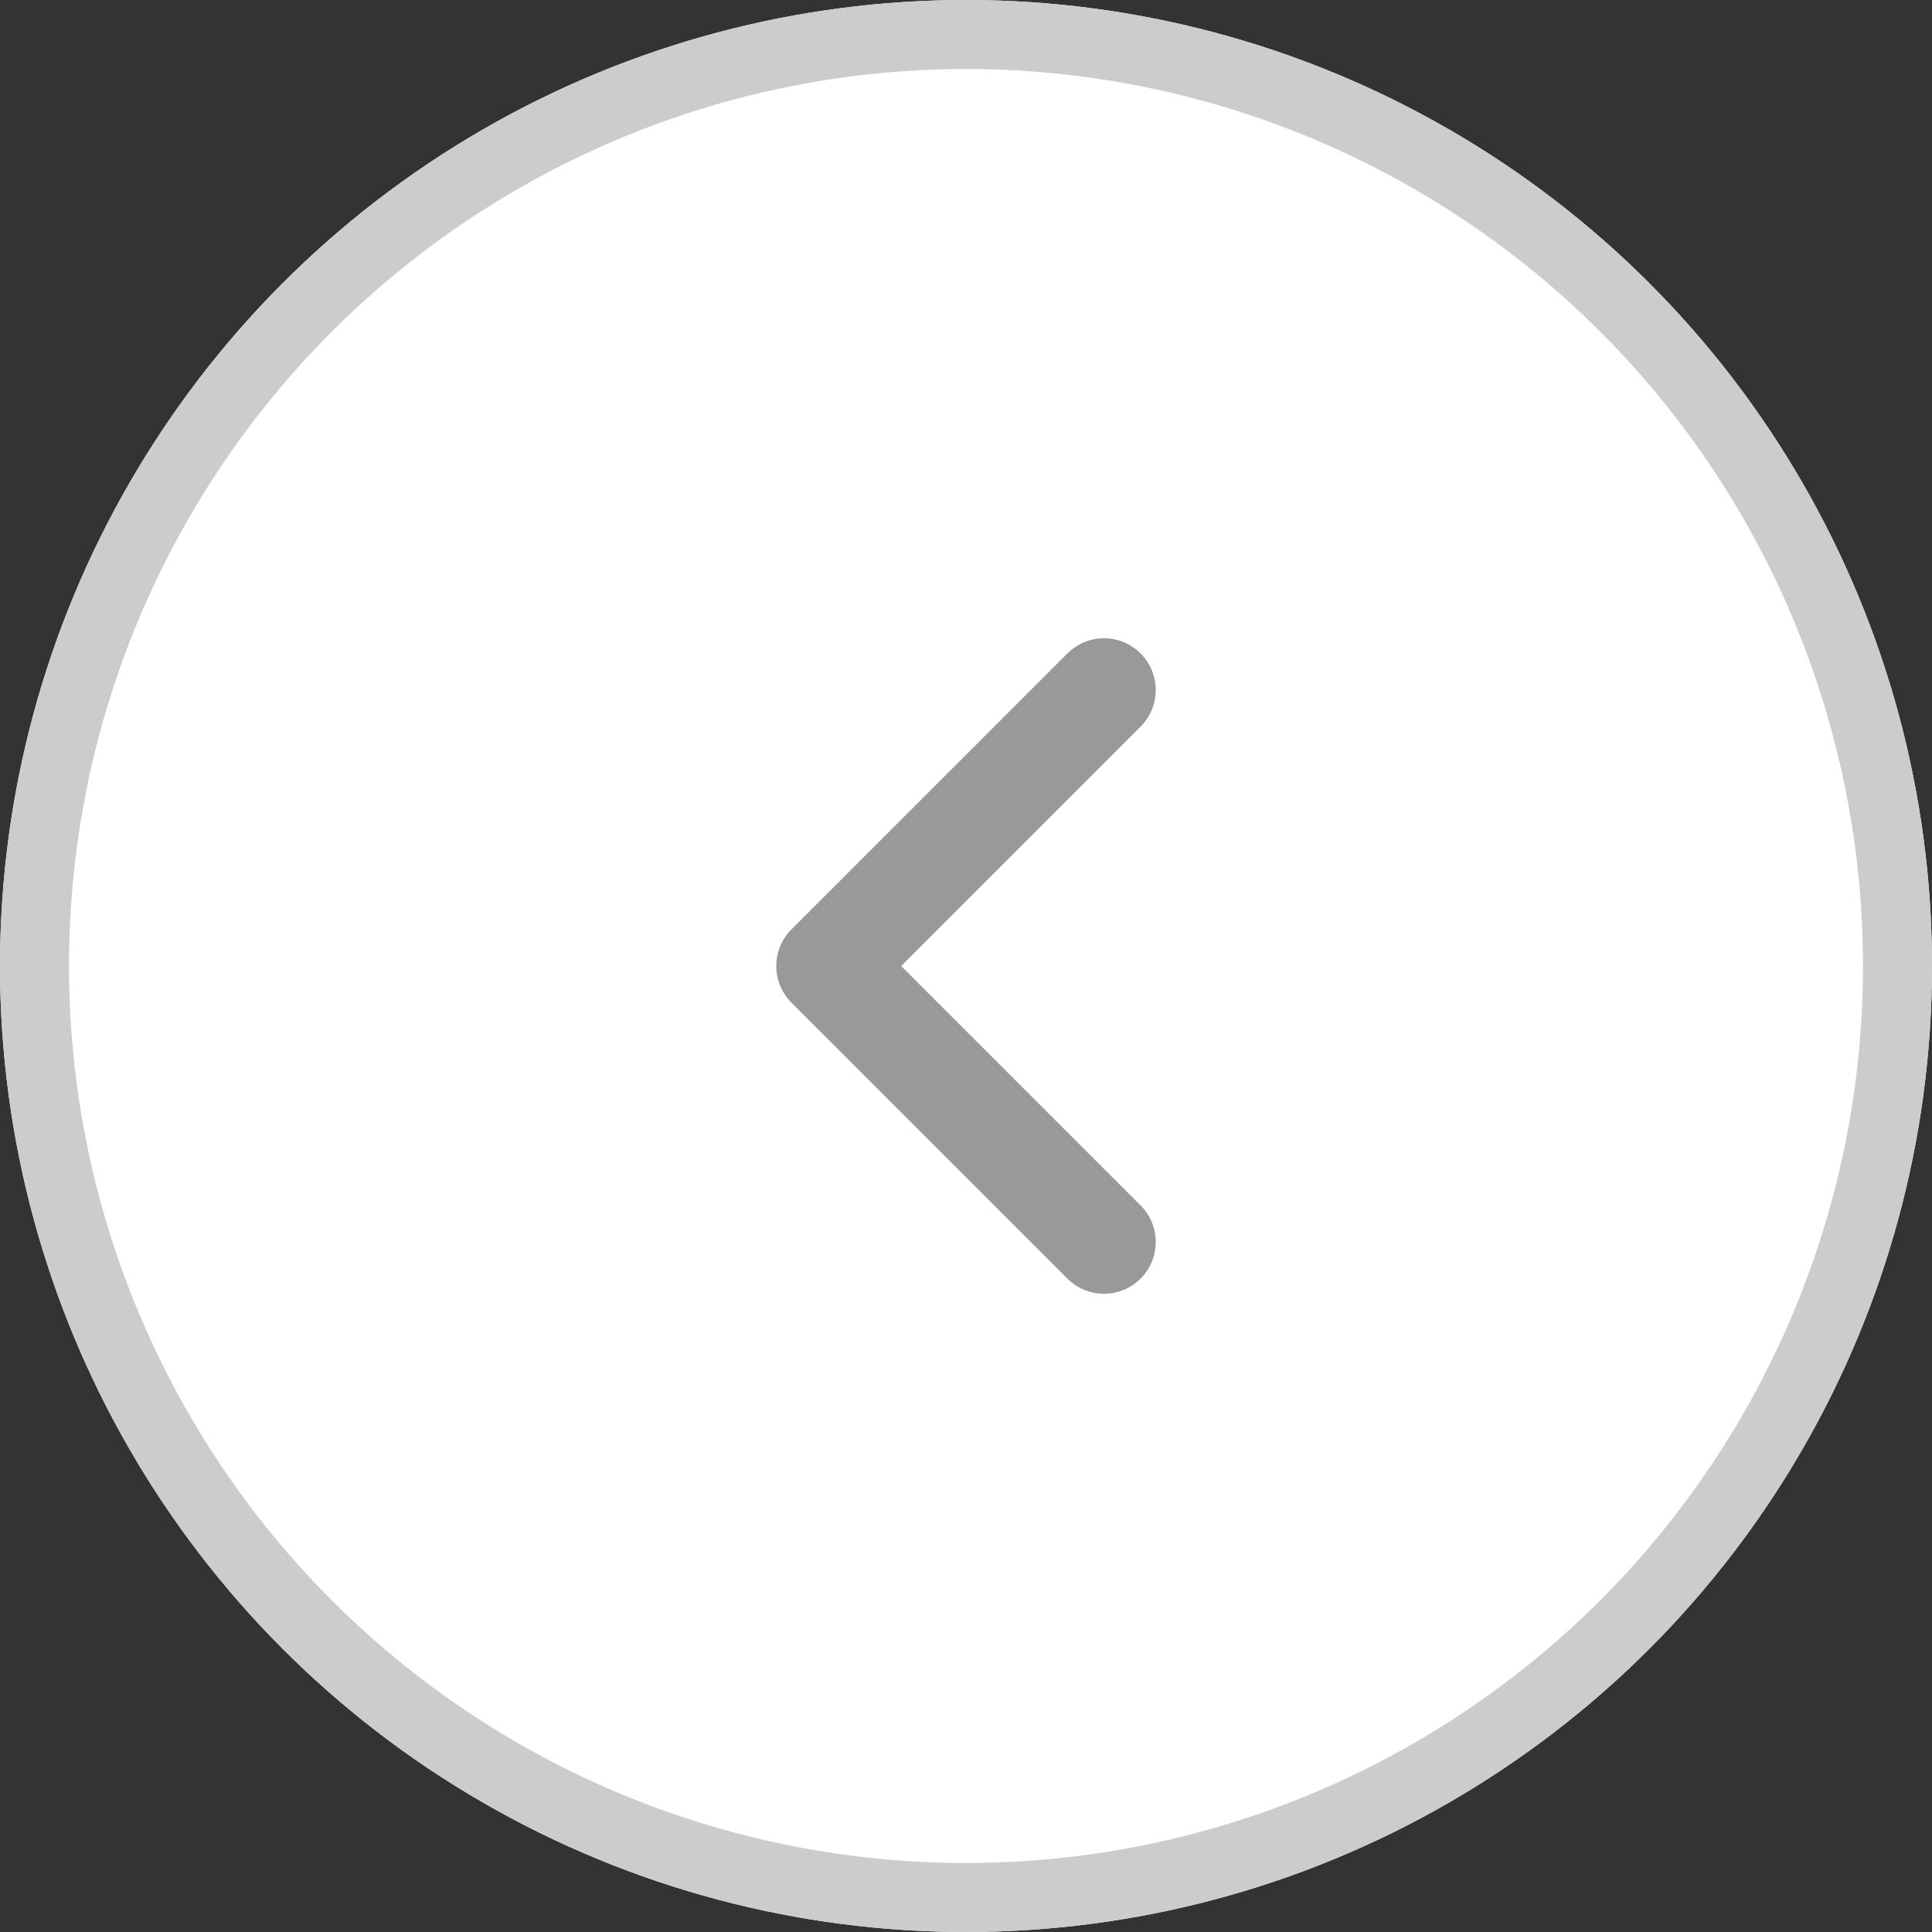 <svg xmlns="http://www.w3.org/2000/svg" width="28" height="28" viewBox="0 0 28 28">
    <rect x="0" y="0" width="28" height="28" fill="#333333" stroke="none"/>
    <g data-name="타원 2120" style="fill:#fff;stroke:#ccc">
        <circle cx="14" cy="14" r="14" style="stroke:none"/>
        <circle cx="14" cy="14" r="13.5" style="fill:none"/>
    </g>
    <path data-name="패스 18453" d="m0 0 4 4 4-4" transform="rotate(90 3 13)" style="stroke:#999;stroke-linecap:round;stroke-linejoin:round;stroke-width:1.5px;fill:none"/>
</svg>
